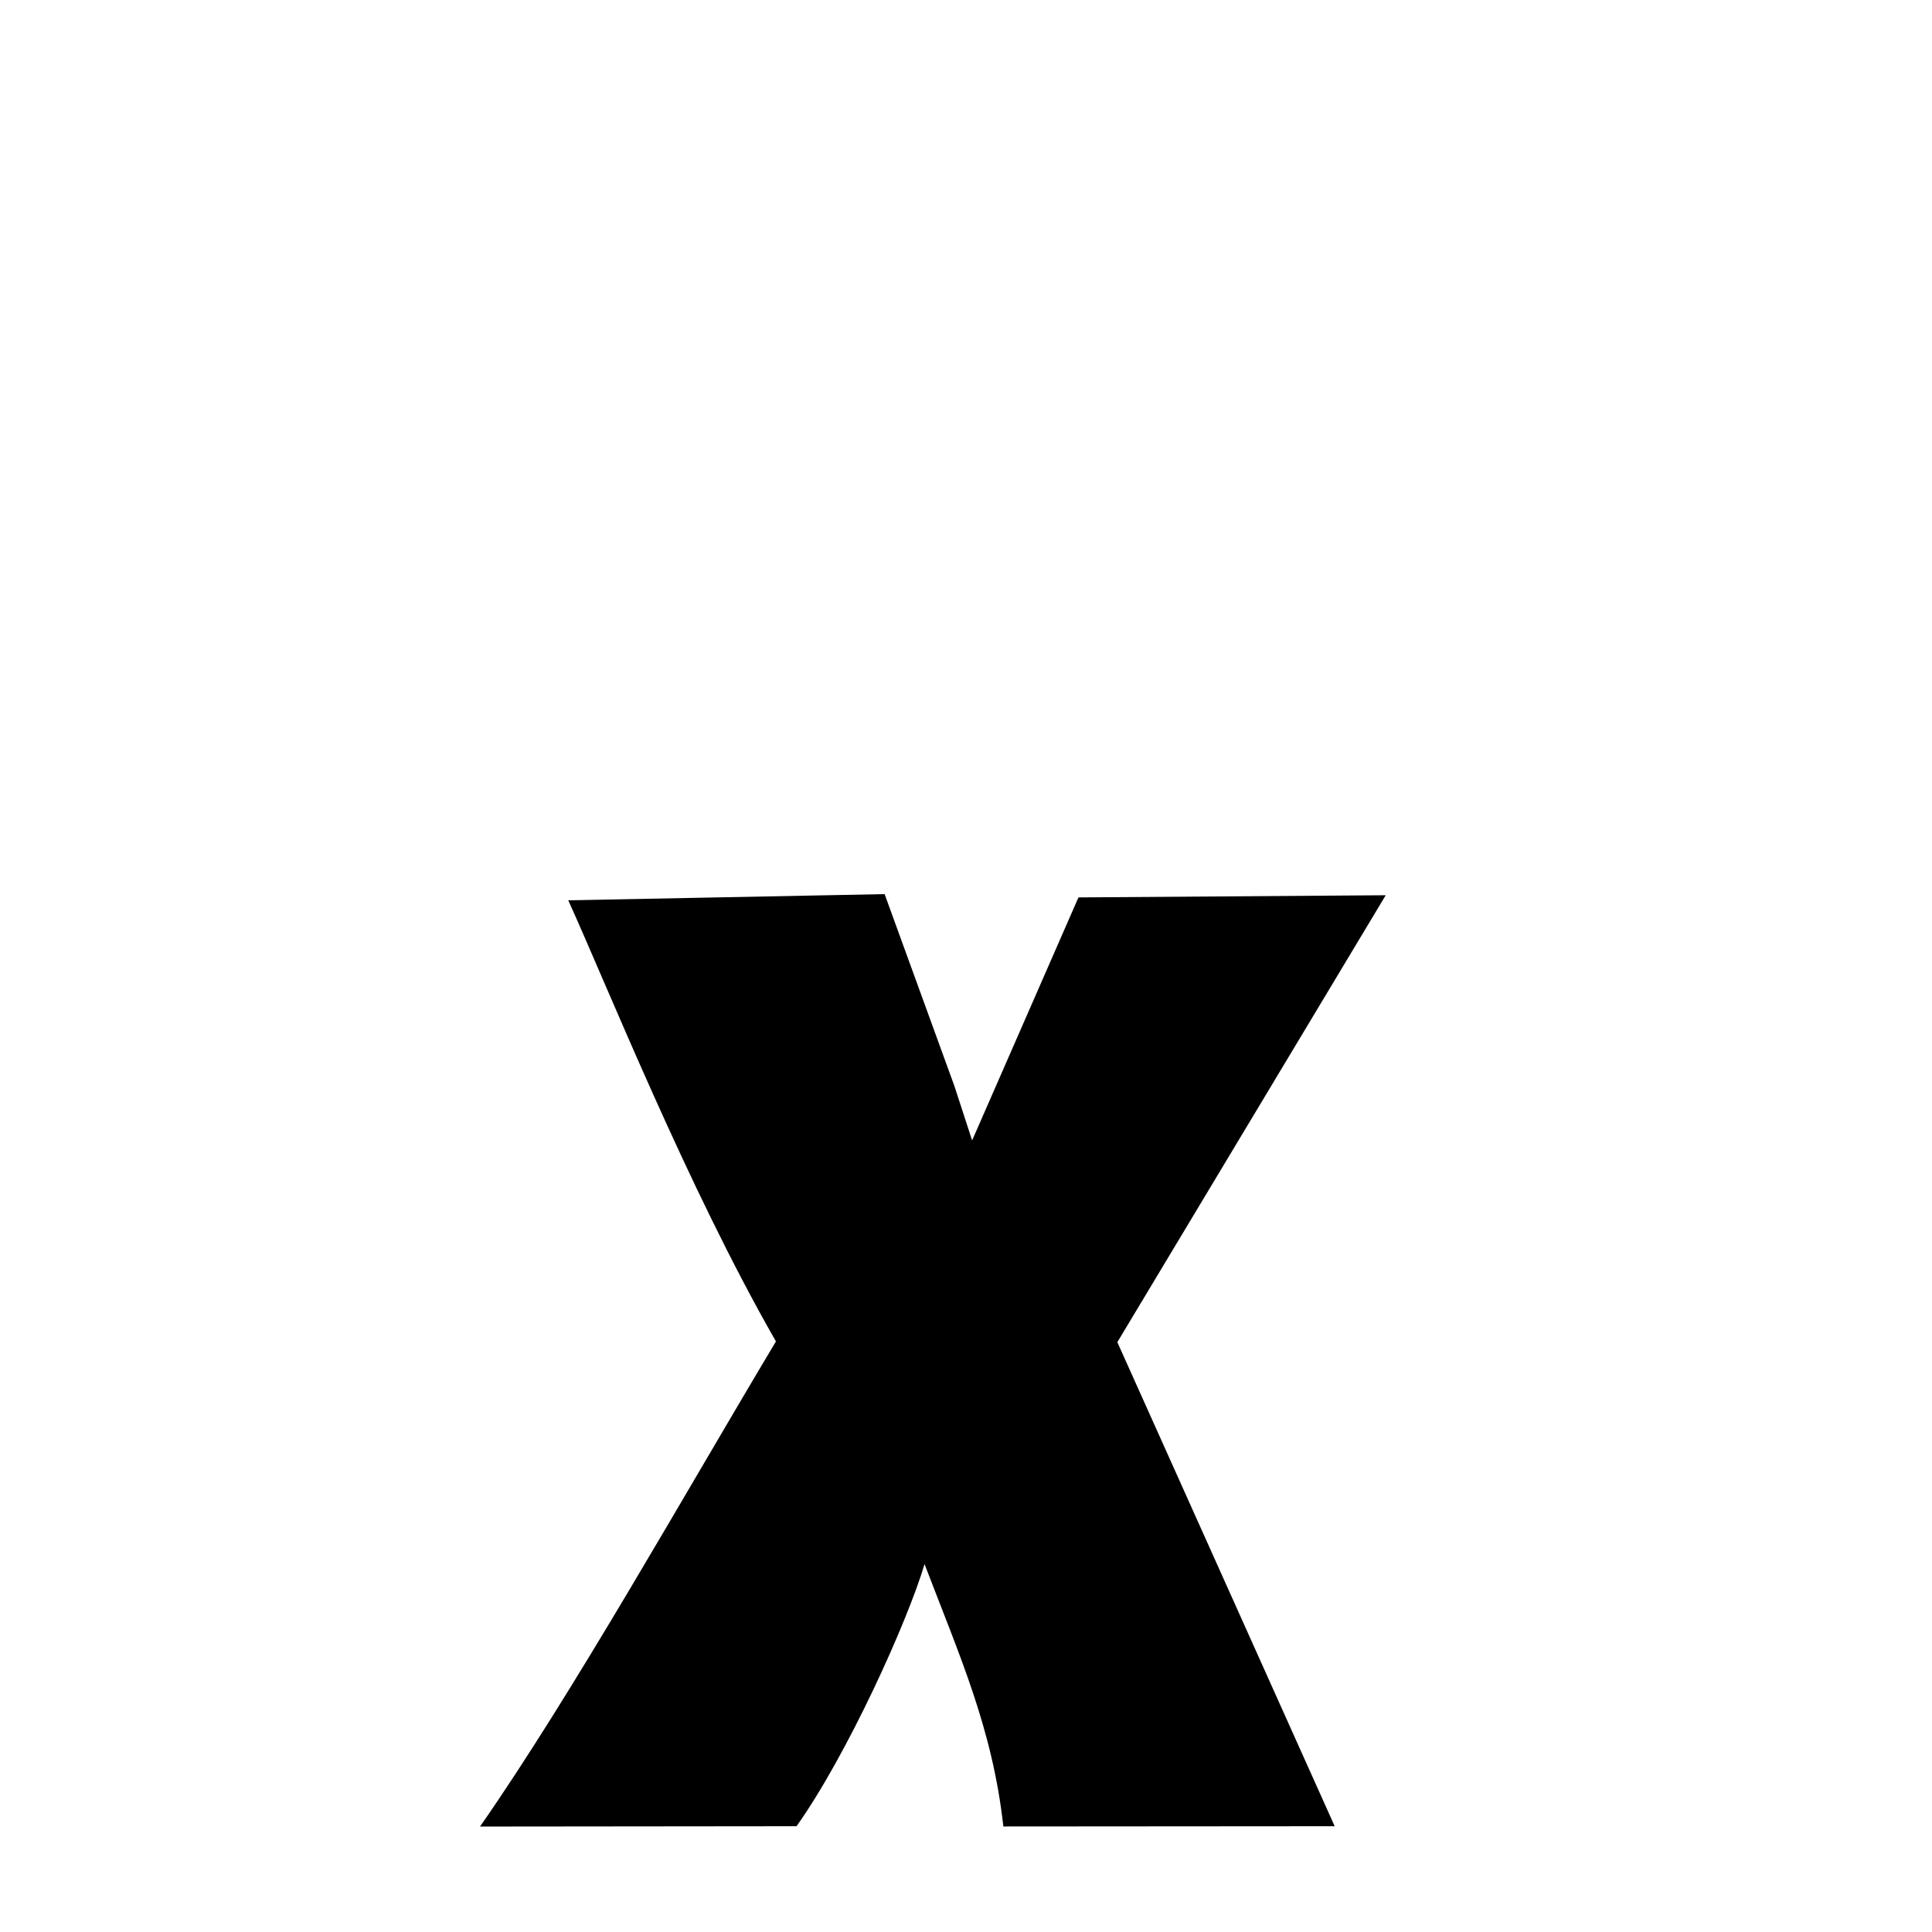 <svg xmlns="http://www.w3.org/2000/svg" xmlns:xlink="http://www.w3.org/1999/xlink" width="50px" height="50px" style="-ms-transform: rotate(360deg); -webkit-transform: rotate(360deg); transform: rotate(360deg);" preserveAspectRatio="xMidYMid meet" viewBox="0 0 24 24"><path d="M 7.059 11.184 L 10.989 11.107 L 11.856 13.491 L 12.076 14.167 L 13.397 11.148 L 17.214 11.121 L 13.88 16.673 L 16.58 22.686 L 12.464 22.689 C 12.329 21.472 11.921 20.572 11.485 19.43 C 11.268 20.158 10.522 21.803 9.895 22.686 L 5.963 22.69 C 7.109 21.047 8.53 18.516 9.639 16.664 C 8.539 14.744 7.542 12.247 7.059 11.184 " stroke-width="1.0" fill="rgb(0, 0, 0)" opacity="1.0"></path></svg>
